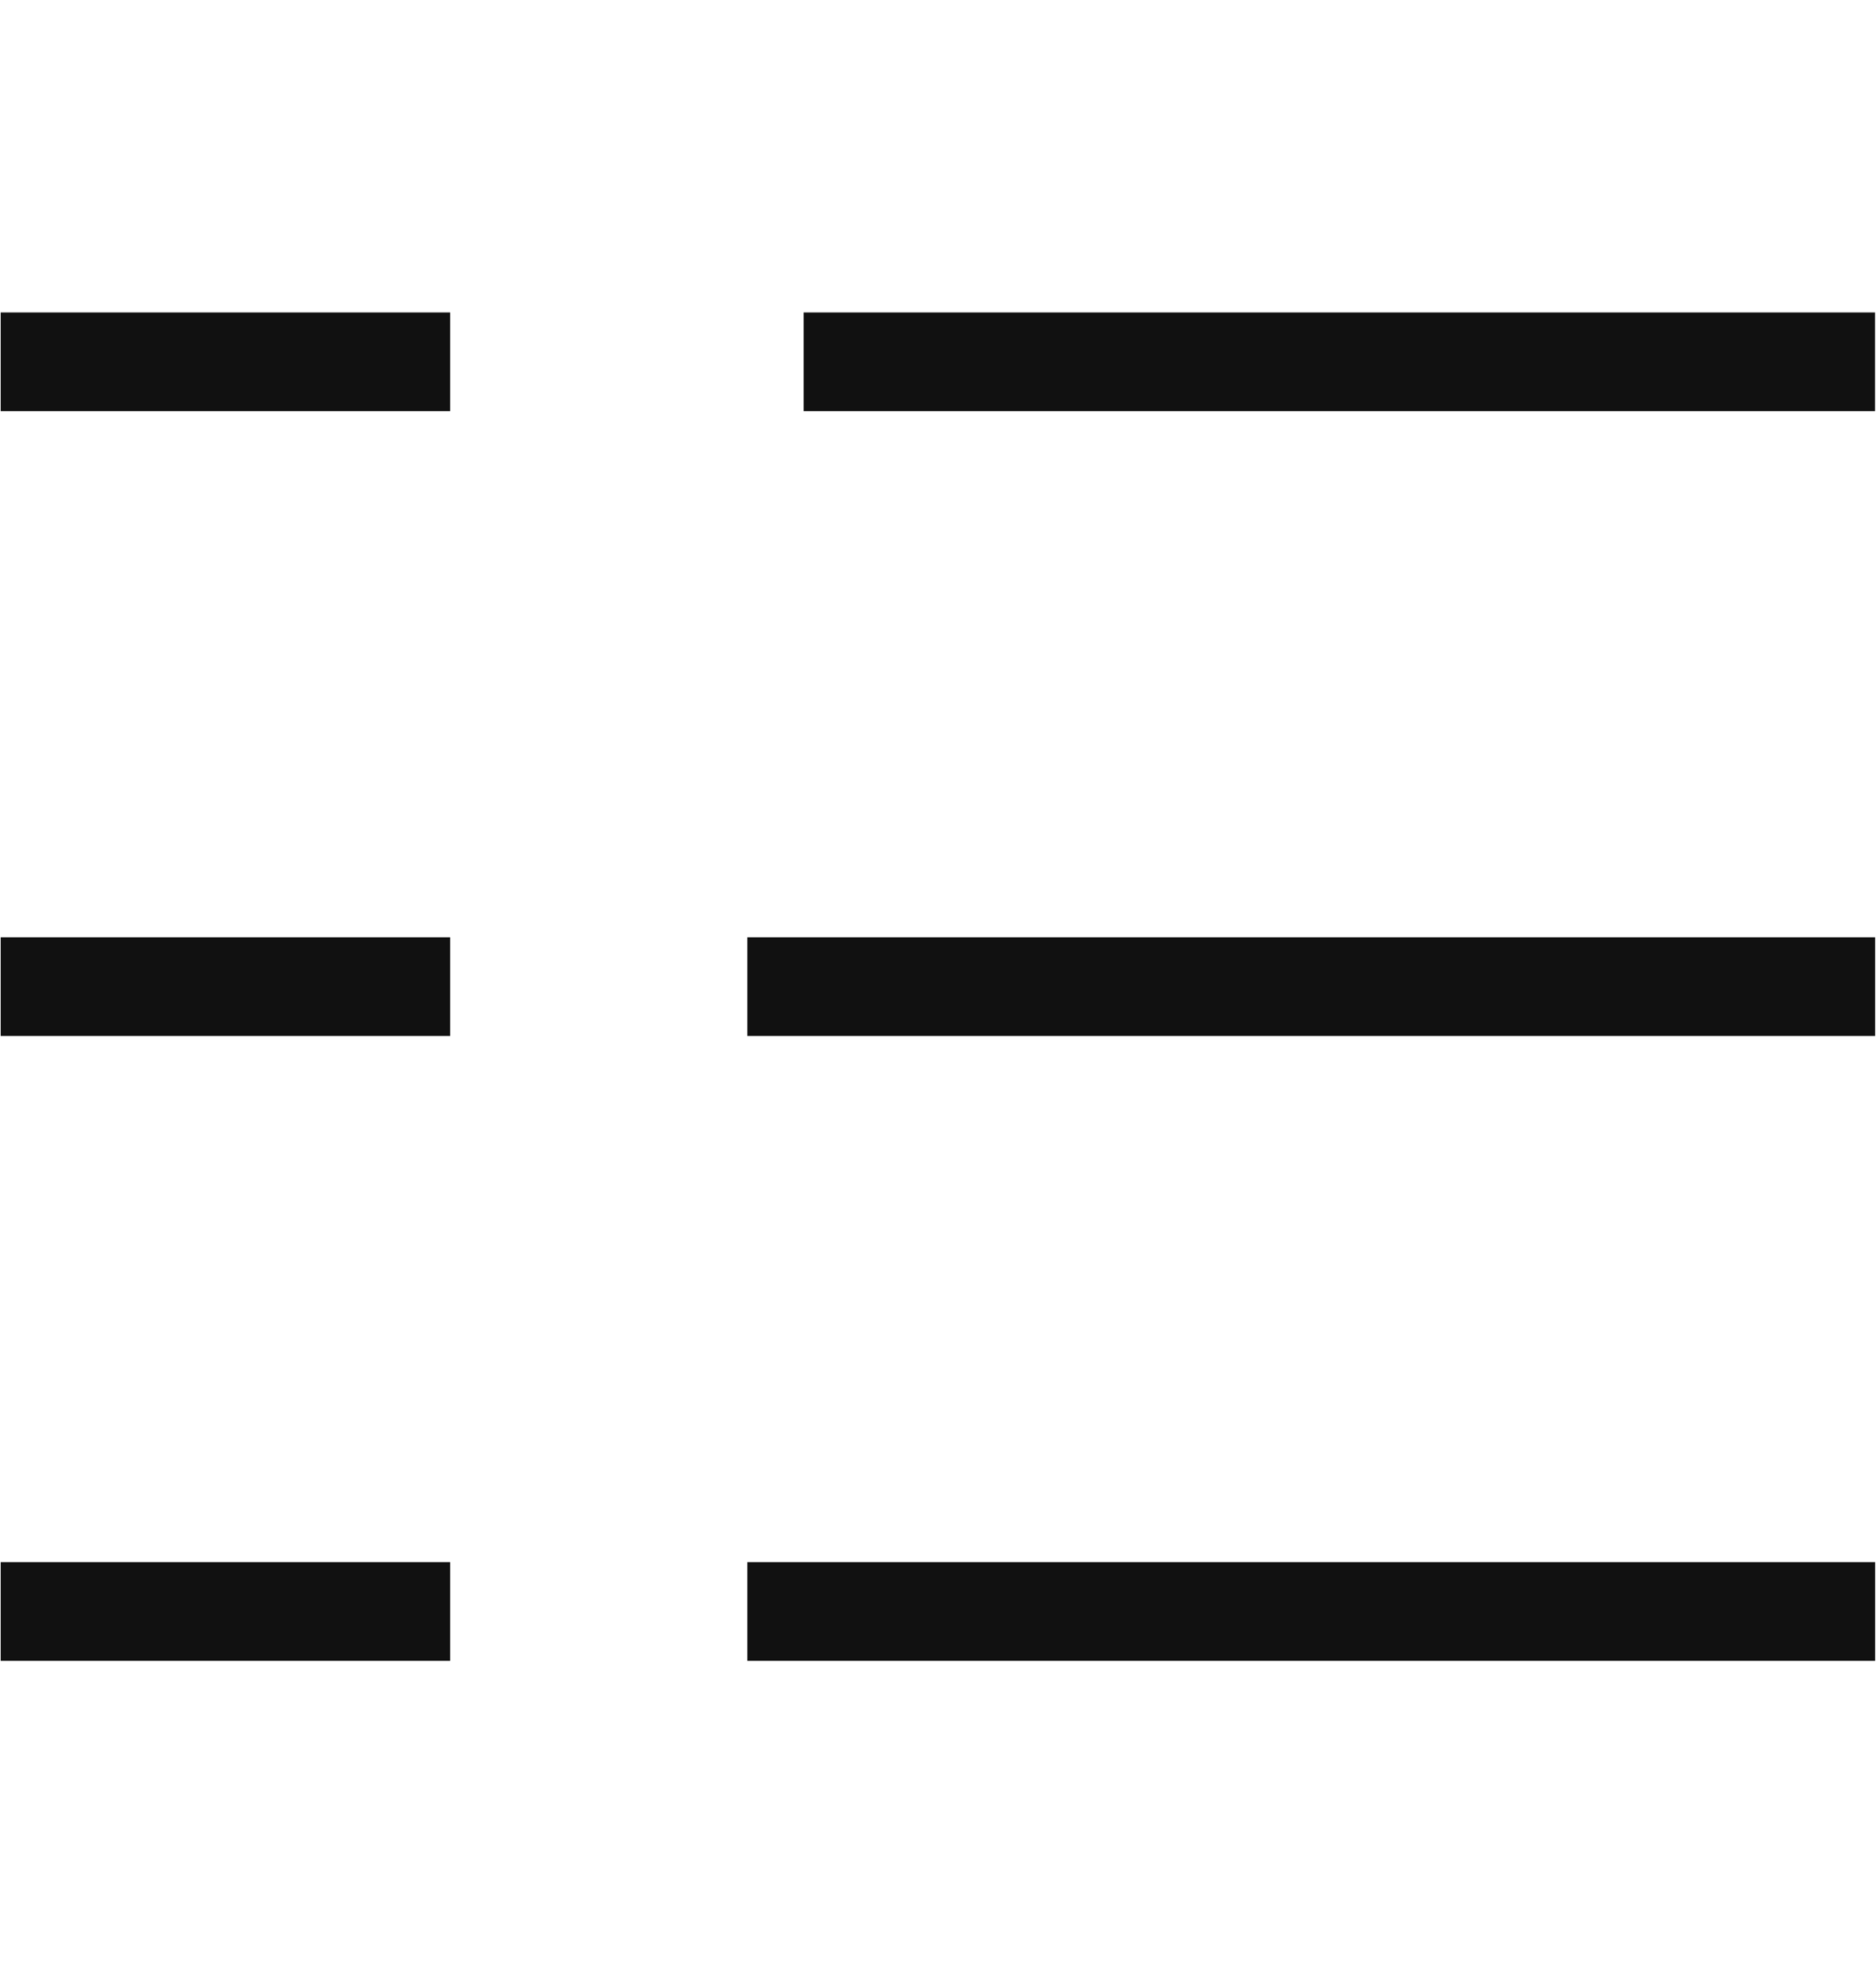 <svg xmlns="http://www.w3.org/2000/svg" viewBox="0 0 19.016 20"><defs><style>.cls-1{fill:#111}</style></defs><title>list-view_1</title><g id="Work_file" data-name="Work file"><g id="Icon_Work_file" data-name="Icon Work file"><g id="uE003-calendar"><rect width="10.86" height="1" x="8.146" y="3.167" class="cls-1"/><rect width="4.556" height="1" x=".007" y="3.167" class="cls-1"/><rect width="4.556" height="1" x=".007" y="9.5" class="cls-1"/><rect width="11.432" height="1" x="7.575" y="9.5" class="cls-1"/><rect width="11.432" height="1" x="7.575" y="15.833" class="cls-1"/><rect width="4.556" height="1" x=".007" y="15.833" class="cls-1"/></g></g></g></svg>